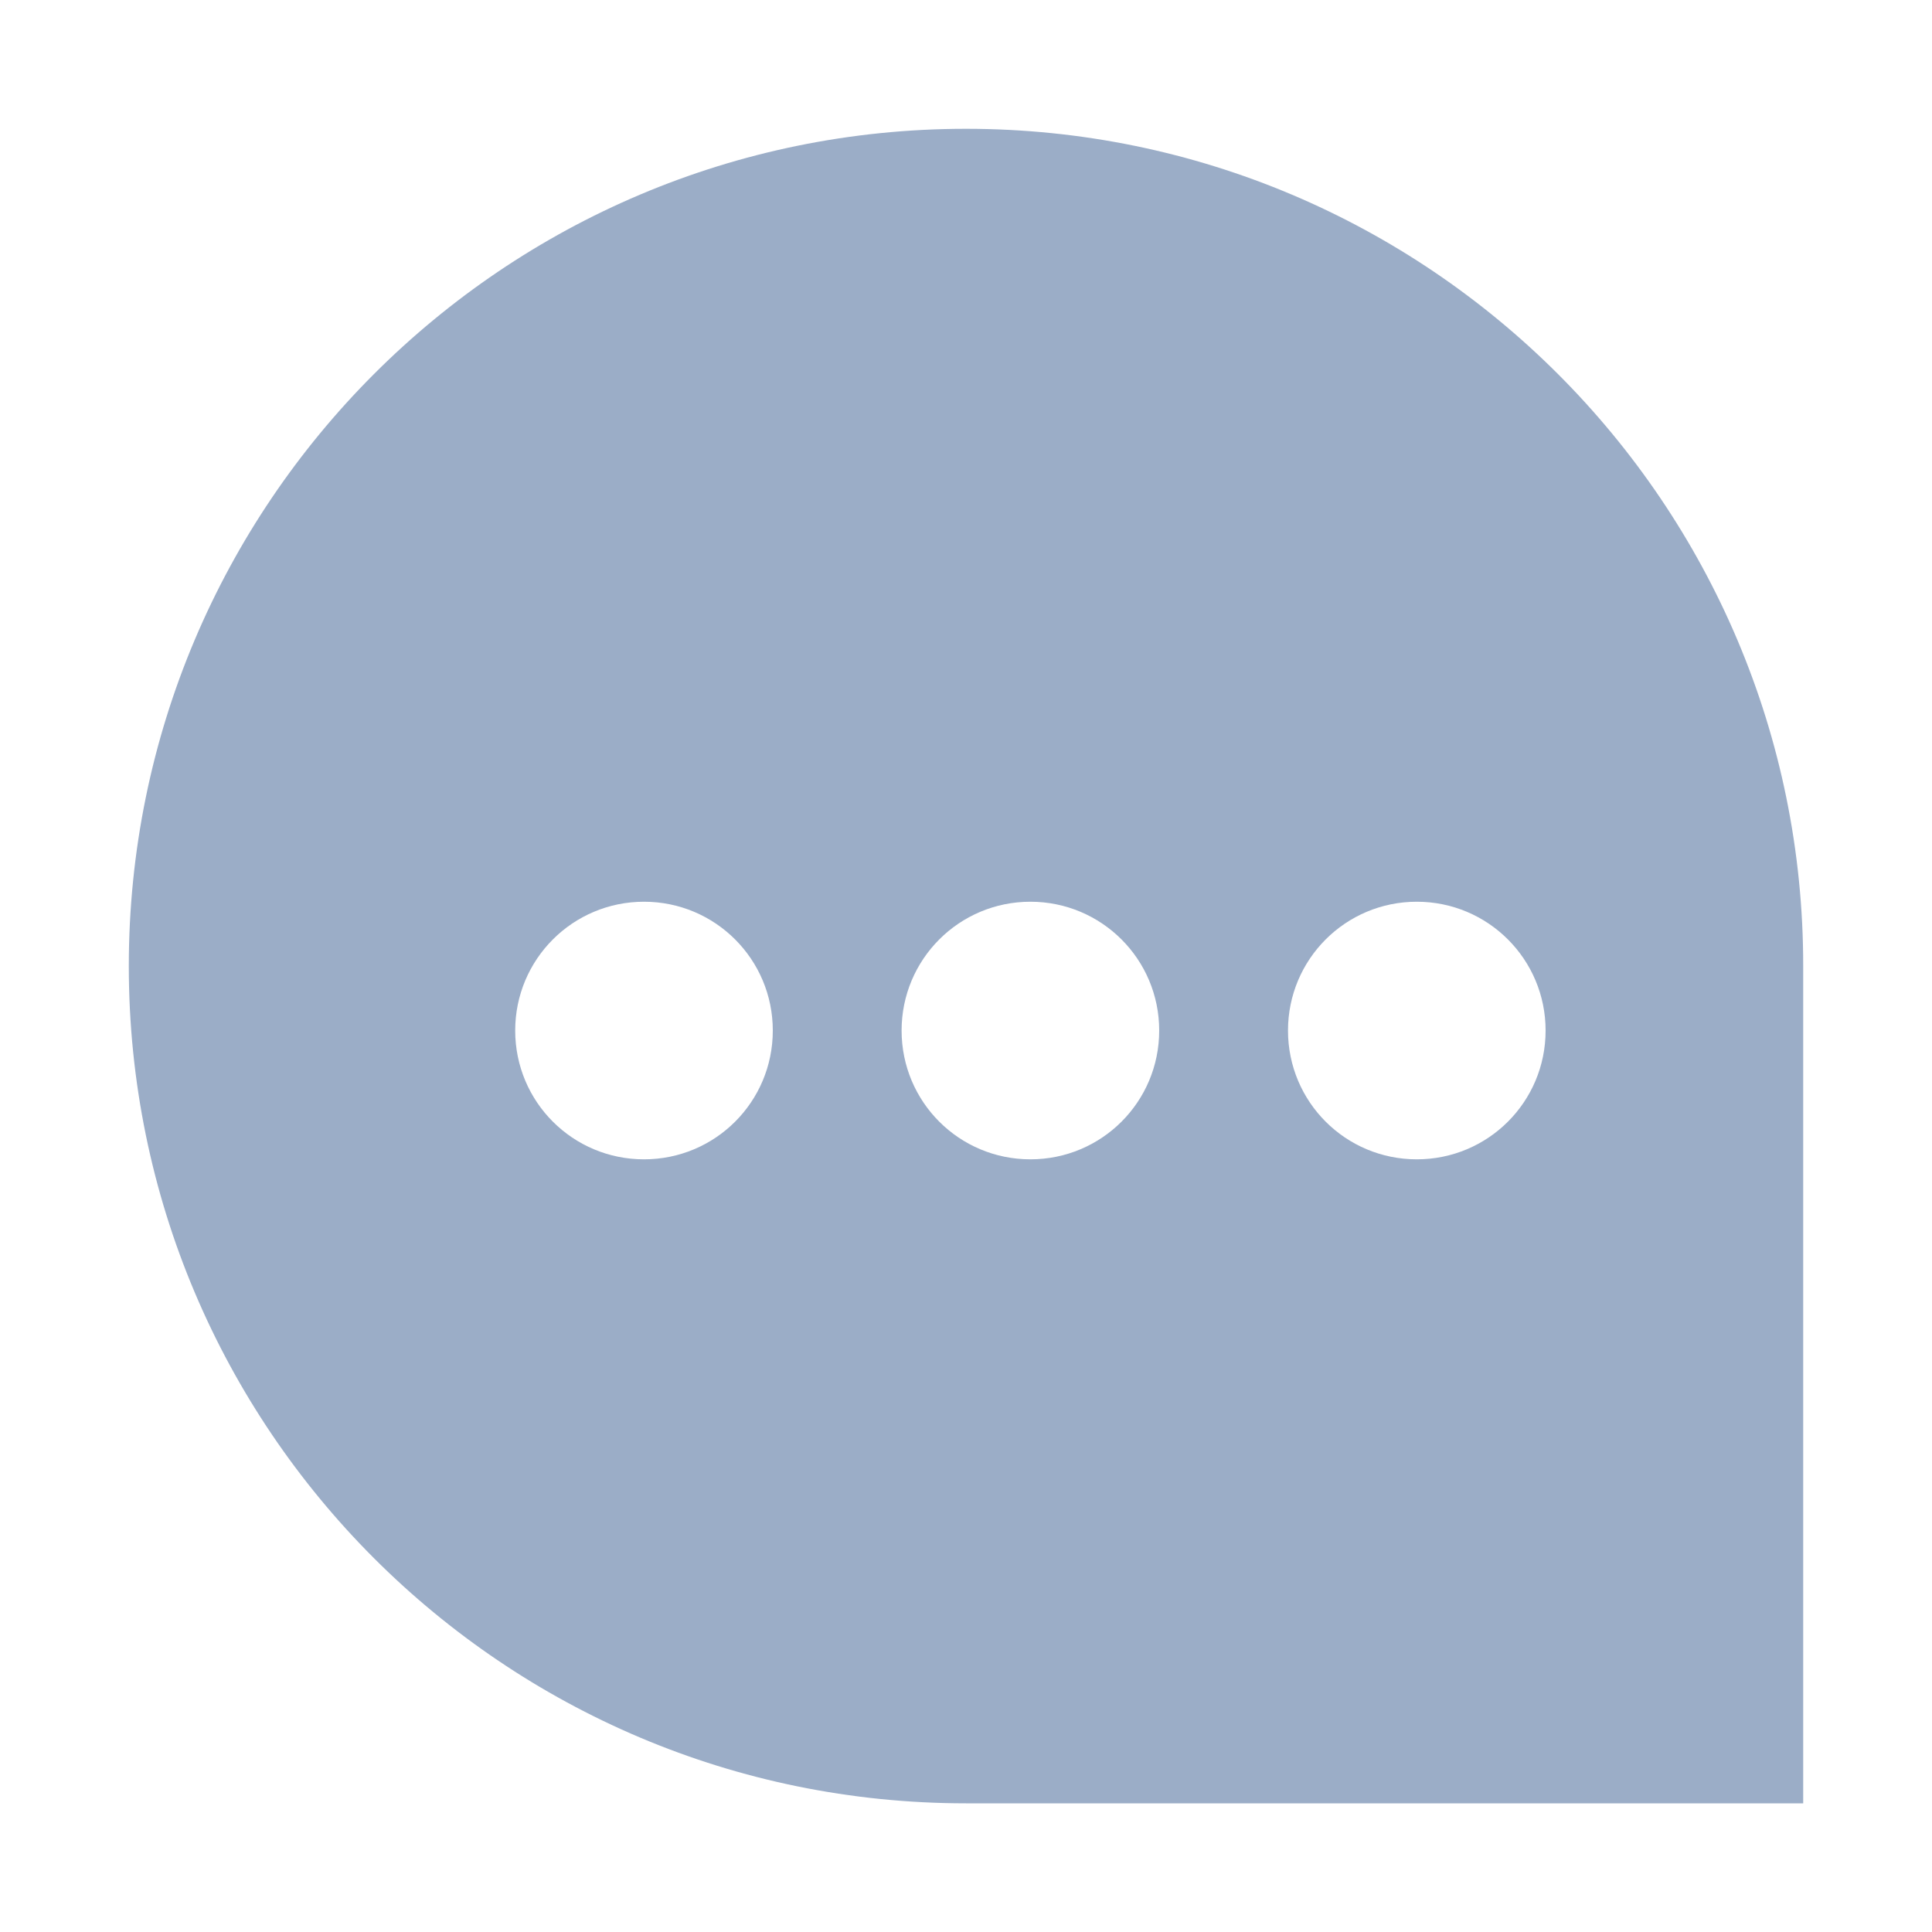 <?xml version="1.0" encoding="utf-8"?>
<!-- Generator: Adobe Illustrator 15.0.0, SVG Export Plug-In . SVG Version: 6.00 Build 0)  -->
<!DOCTYPE svg PUBLIC "-//W3C//DTD SVG 1.1//EN" "http://www.w3.org/Graphics/SVG/1.1/DTD/svg11.dtd">
<svg version="1.1" id="图层_1" xmlns="http://www.w3.org/2000/svg" xmlns:xlink="http://www.w3.org/1999/xlink" x="0px" y="0px"
	 width="15px" height="15px" viewBox="0 0 15 15" enable-background="new 0 0 15 15" xml:space="preserve">
<rect x="-412.5" y="-710.5" fill="none" width="664.8" height="666.96"/>
<g>
	<g>
		<path fill="#9BADC7" d="M7.5,1C3.91,1,1,3.91,1,7.501c0,3.59,2.908,6.5,6.5,6.5H14v-6.5C14.003,3.913,11.089,1,7.5,1z M5,9.001
			c-0.553,0-1-0.446-1-1c0-0.553,0.447-1,1-1s1,0.447,1,1C6,8.555,5.553,9.001,5,9.001z M8,9.001c-0.553,0-1-0.446-1-1
			c0-0.553,0.447-1,1-1c0.553,0,1,0.447,1,1C9,8.555,8.553,9.001,8,9.001z M11,9.001c-0.553,0-1-0.446-1-1c0-0.553,0.447-1,1-1
			s1,0.447,1,1C12,8.555,11.553,9.001,11,9.001z"/>
	</g>
</g>
</svg>
